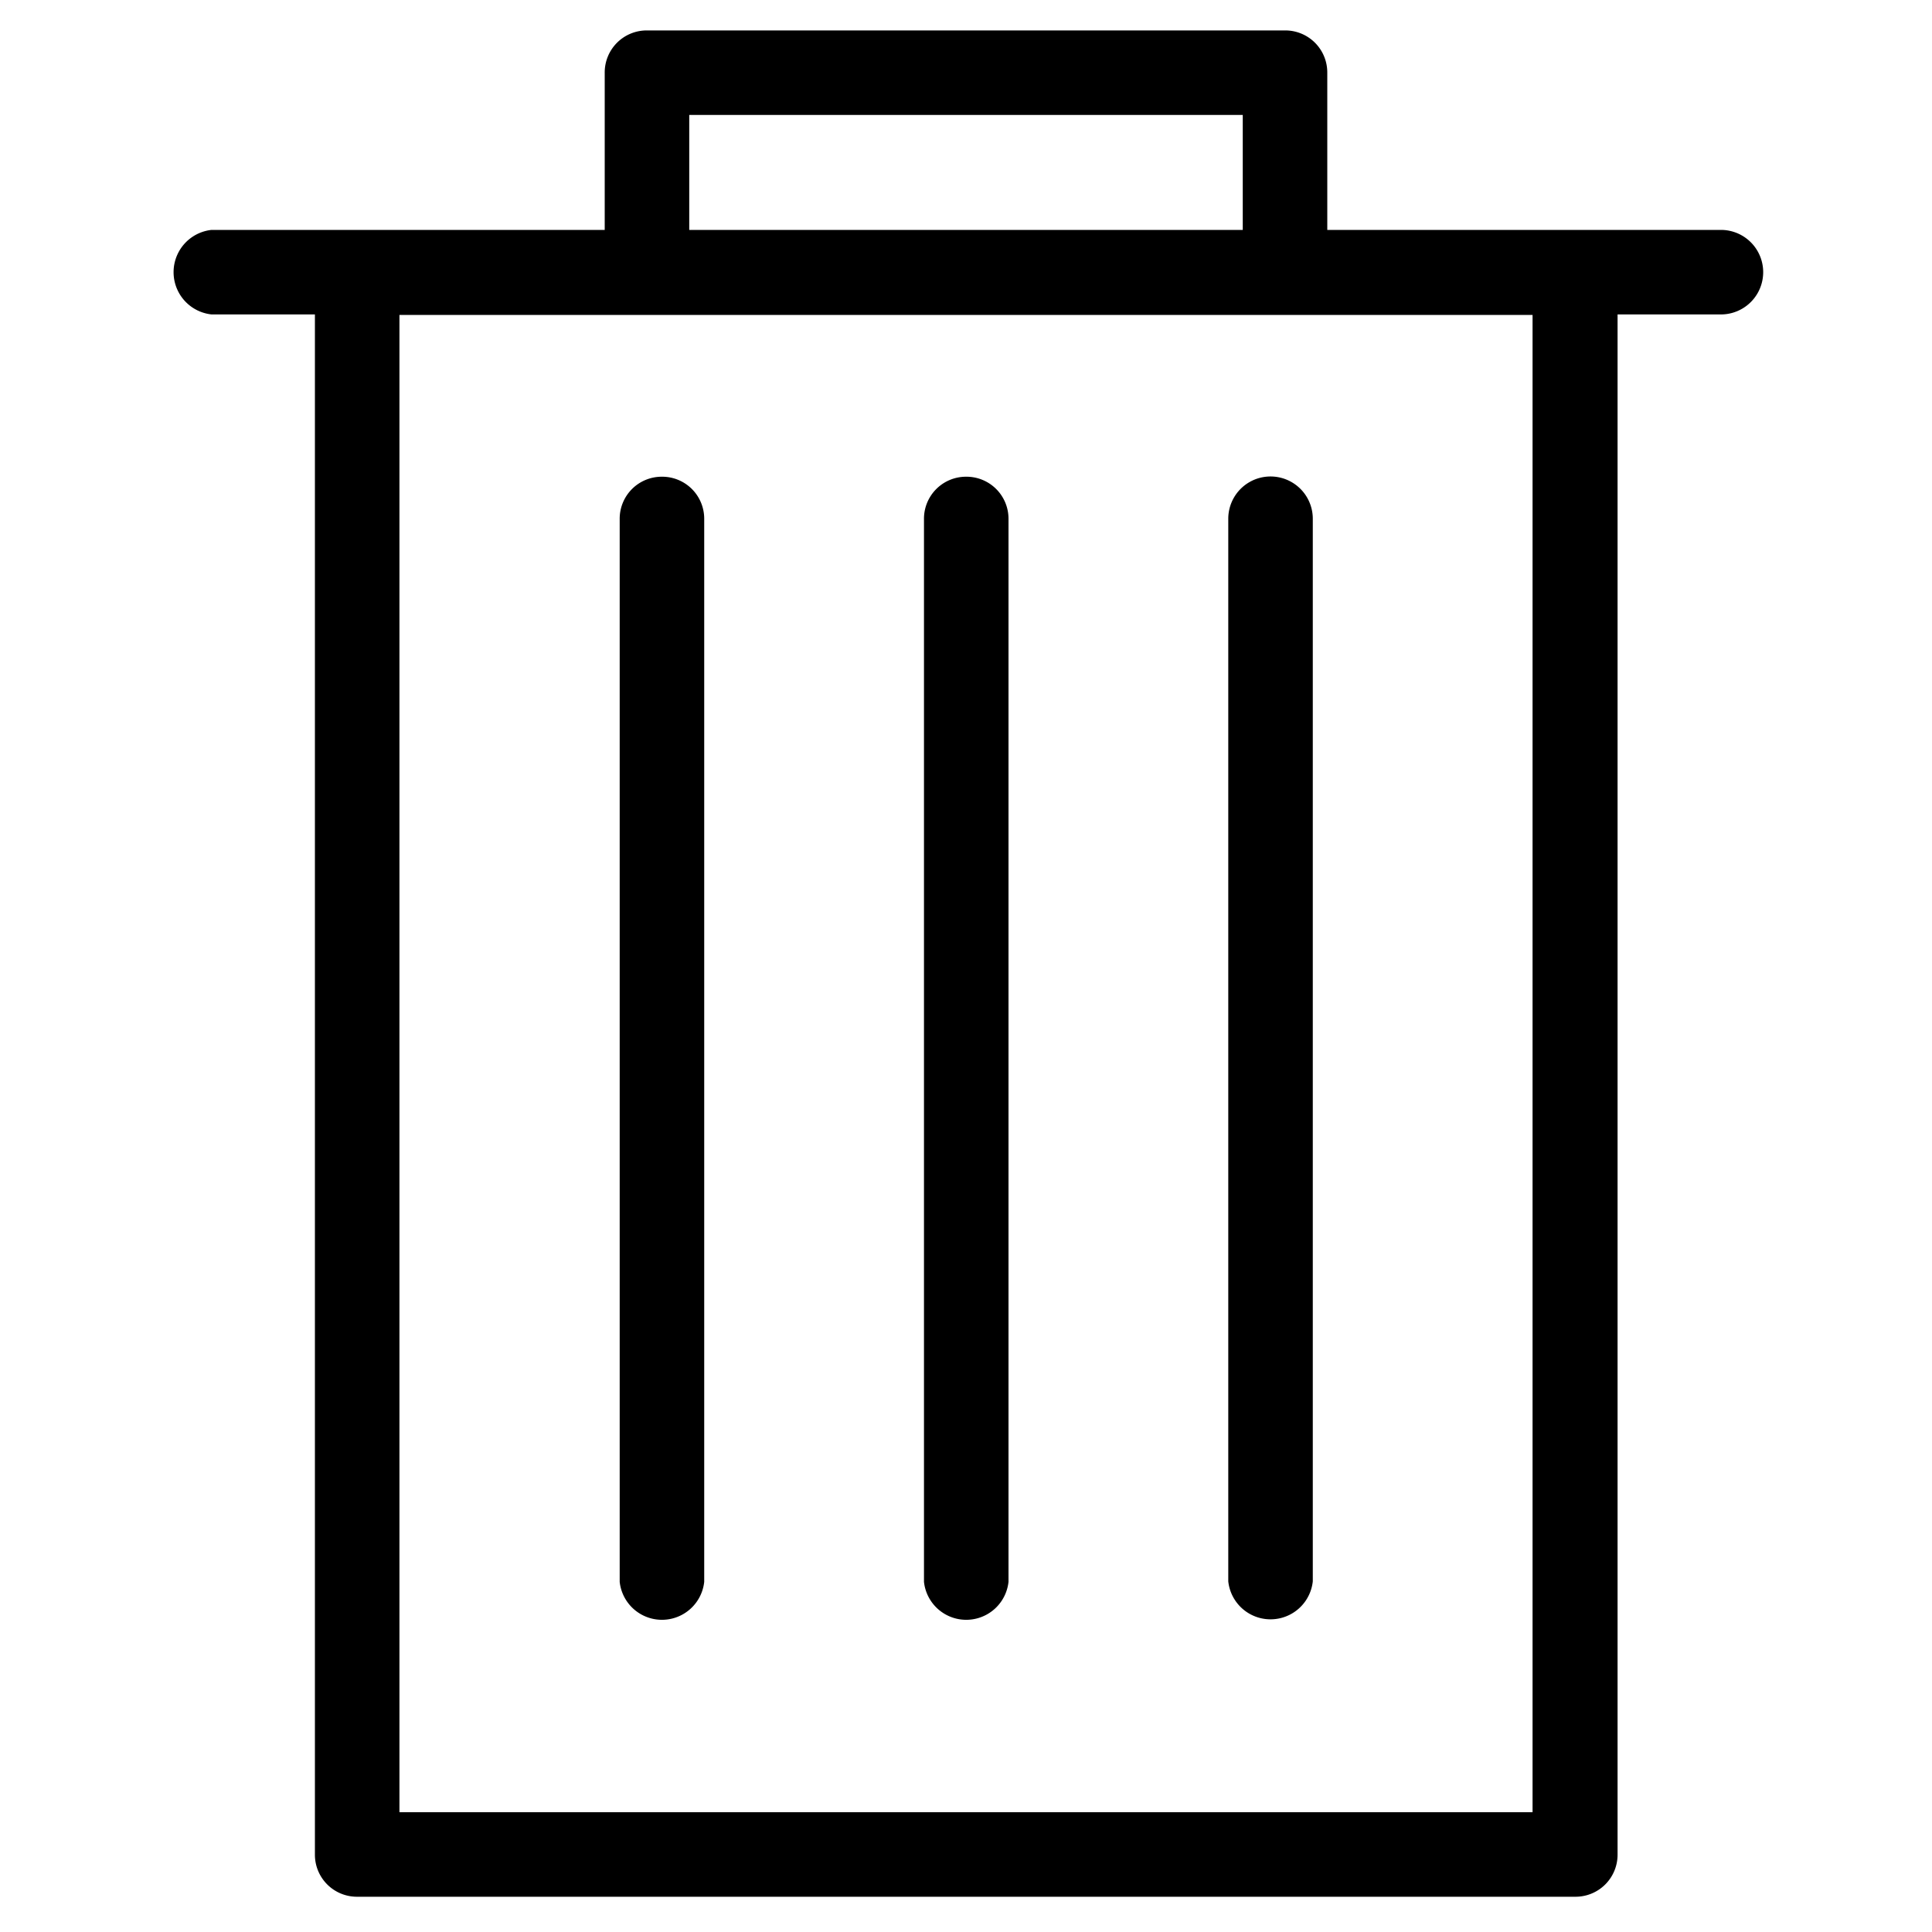 <svg id="Ikoner" xmlns="http://www.w3.org/2000/svg" viewBox="0 0 40 40"><title>Søppelkasse</title><path d="M13.7,9.87a.87.87,0,0,0-.87.88v22a.88.88,0,0,0,1.75,0v-22A.87.87,0,0,0,13.7,9.87Z"/><path d="M25.43,10.74v22a.88.88,0,0,0,1.75,0v-22a.87.87,0,1,0-1.75,0Z"/><path d="M20,9.87a.87.87,0,0,0-.87.88v22a.88.88,0,0,0,1.75,0v-22A.87.87,0,0,0,20,9.87Z"/><path d="M35.62,4.76H27.48V1.51a.87.87,0,0,0-.87-.88H13.39a.87.87,0,0,0-.87.88V4.76H4.38a.88.88,0,0,0,0,1.75H6.52V38.39a.87.87,0,0,0,.88.88H32.61a.87.87,0,0,0,.88-.87V6.51h2.14a.87.87,0,0,0,0-1.75ZM14.27,2.38H25.73V4.76H14.27ZM31.73,37.52H8.27v-31H31.73Z"/></svg>